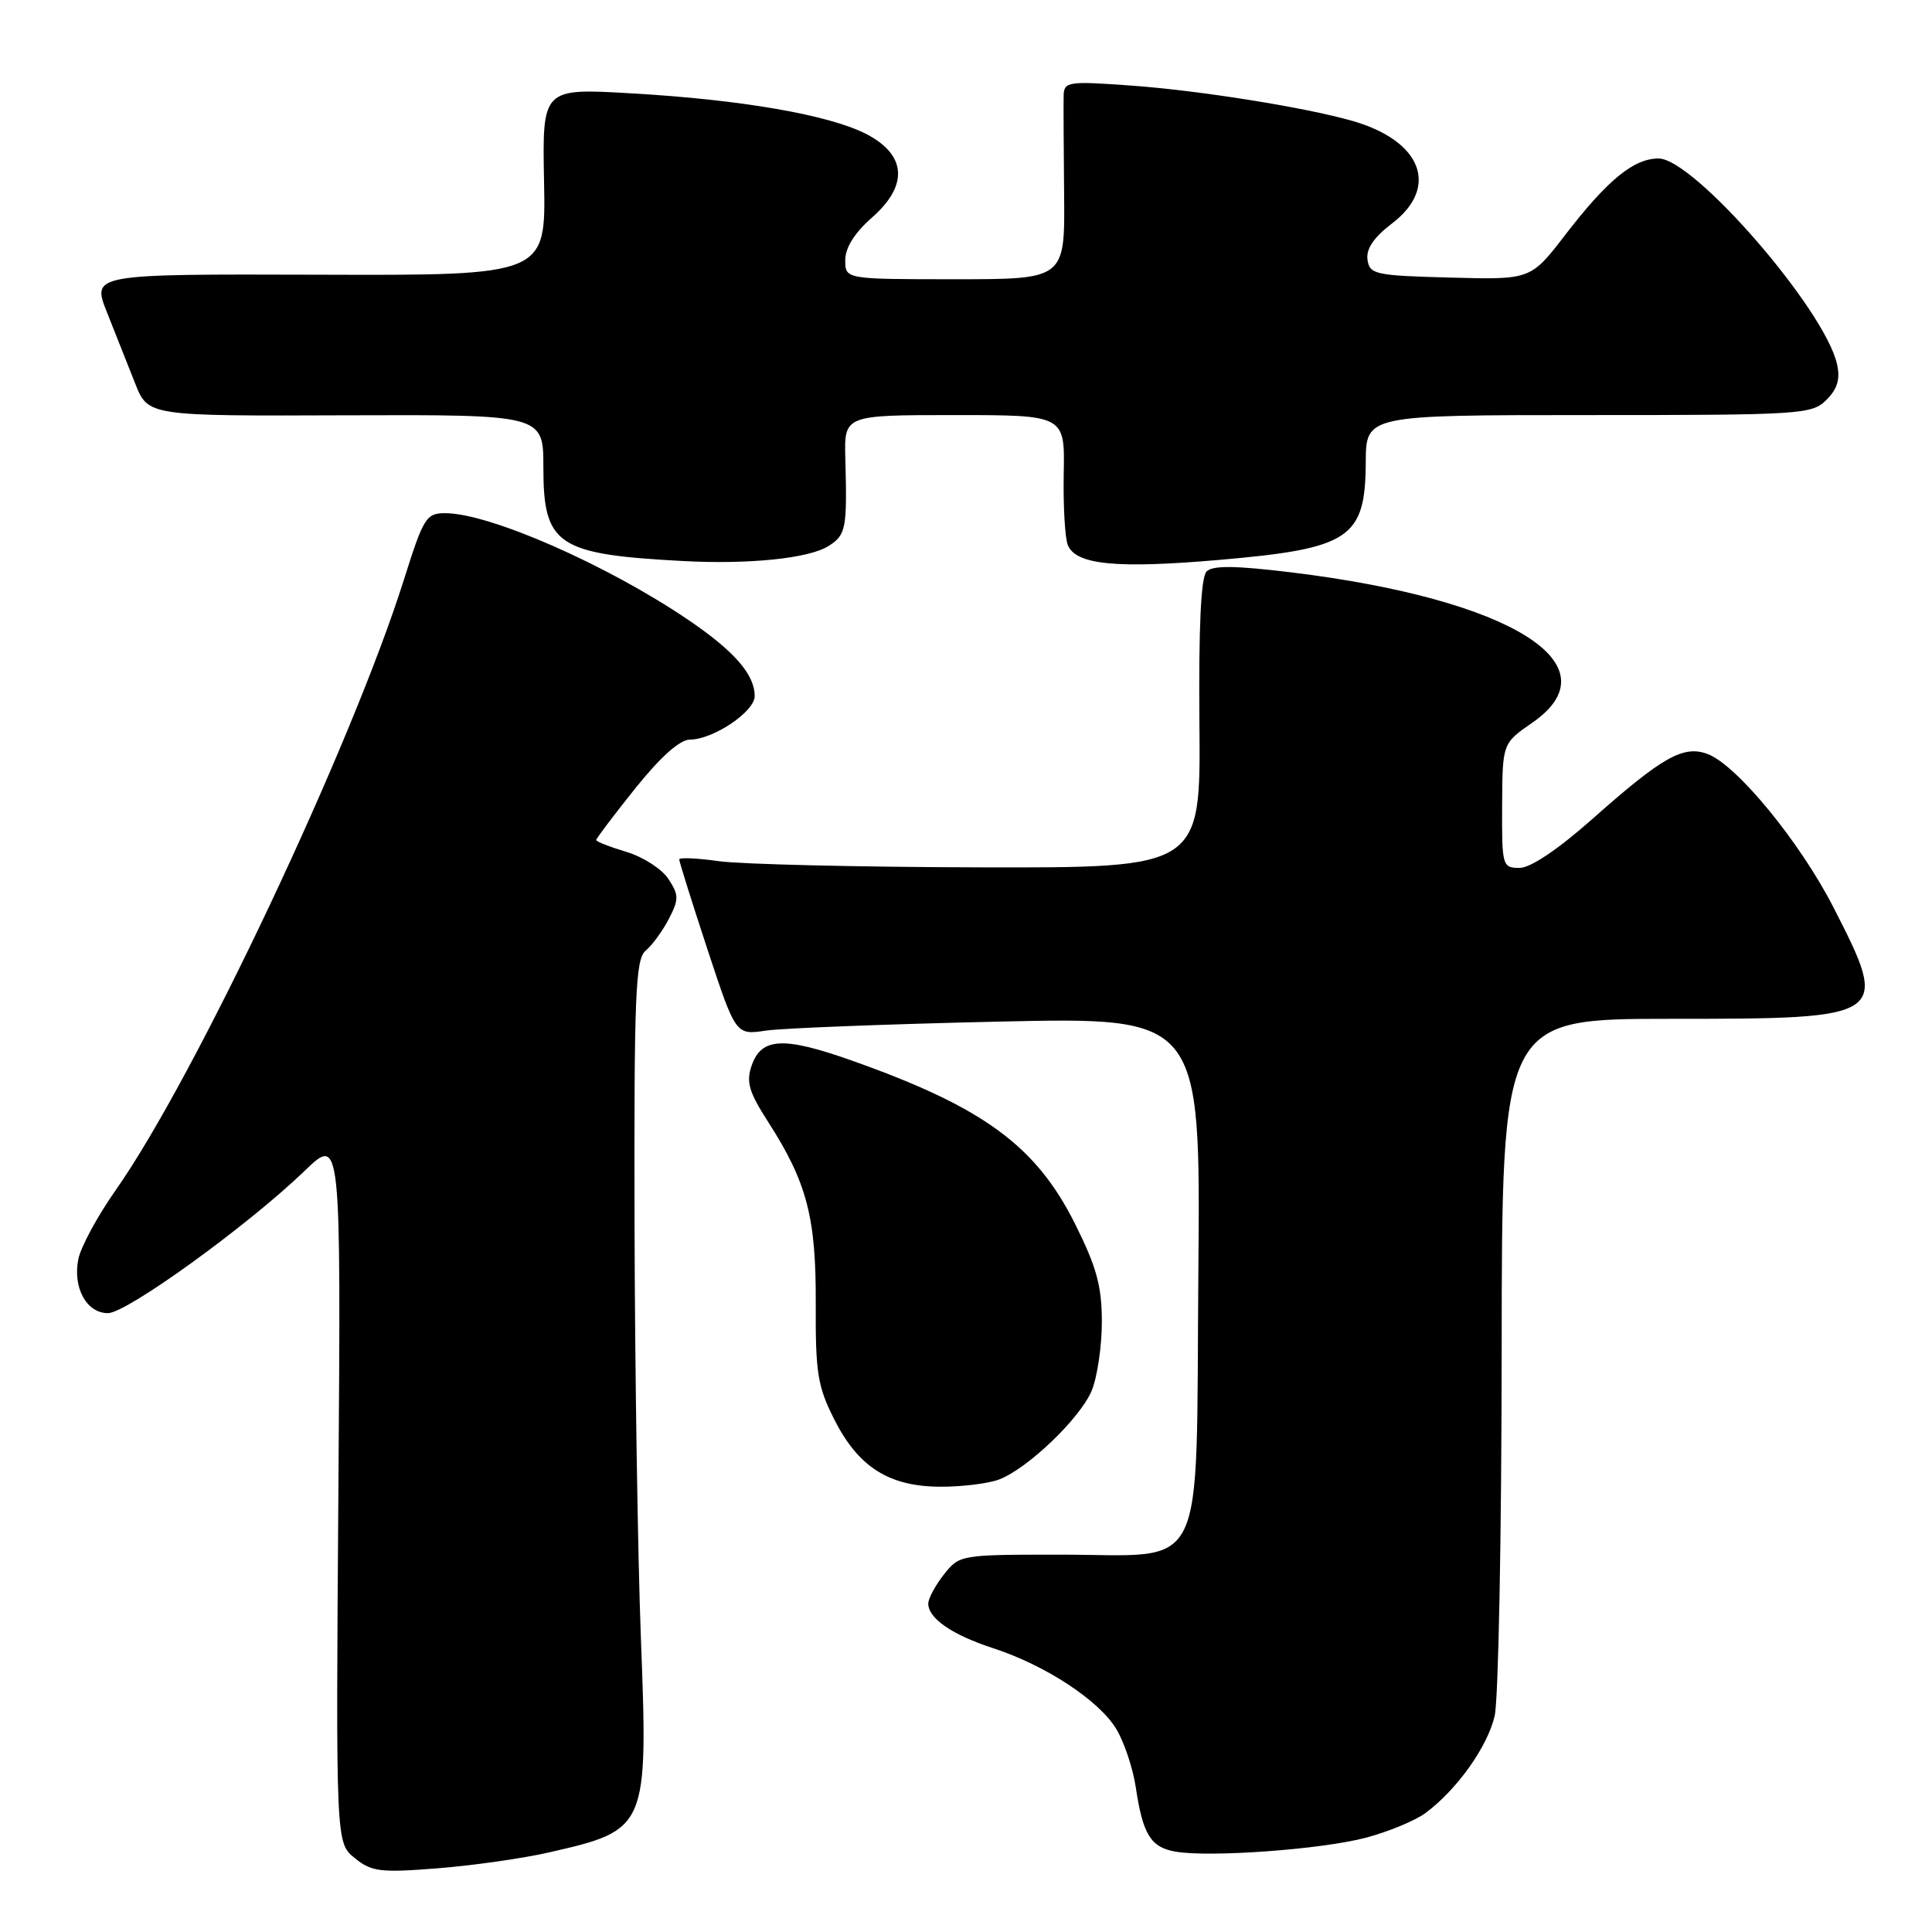 <?xml version="1.0" encoding="UTF-8" standalone="no"?>
<!DOCTYPE svg PUBLIC "-//W3C//DTD SVG 1.1//EN" "http://www.w3.org/Graphics/SVG/1.1/DTD/svg11.dtd" >
<svg xmlns="http://www.w3.org/2000/svg" xmlns:xlink="http://www.w3.org/1999/xlink" version="1.1" viewBox="0 0 256 256">
 <g >
 <path fill="currentColor"
d=" M 72.82 245.44 C 85.79 242.47 85.88 242.26 84.92 217.00 C 84.51 206.28 84.13 181.69 84.08 162.37 C 84.01 131.64 84.20 127.08 85.57 125.95 C 86.43 125.23 87.81 123.34 88.63 121.75 C 89.97 119.16 89.96 118.59 88.57 116.47 C 87.71 115.15 85.21 113.54 83.00 112.88 C 80.80 112.22 79.00 111.51 79.00 111.31 C 79.00 111.10 81.33 108.02 84.18 104.46 C 87.54 100.27 90.09 98.00 91.43 98.00 C 94.50 97.99 100.00 94.30 100.00 92.24 C 100.00 89.37 97.30 86.28 91.19 82.13 C 80.42 74.83 64.86 68.00 58.99 68.00 C 56.48 68.00 56.11 68.59 53.54 76.75 C 46.60 98.76 25.82 142.79 15.33 157.70 C 12.93 161.11 10.71 165.22 10.38 166.83 C 9.62 170.63 11.47 174.00 14.30 174.00 C 16.80 174.00 32.87 162.37 40.34 155.17 C 45.18 150.50 45.18 150.50 44.84 197.34 C 44.50 244.18 44.50 244.18 47.00 246.20 C 49.24 248.02 50.37 248.16 58.00 247.56 C 62.67 247.19 69.34 246.24 72.82 245.44 Z  M 180.97 243.51 C 183.97 242.72 187.55 241.23 188.91 240.22 C 193.08 237.11 197.11 231.44 198.05 227.37 C 198.55 225.24 198.96 203.59 198.98 179.25 C 199.00 135.00 199.00 135.00 221.43 135.00 C 250.26 135.00 250.44 134.87 242.91 120.17 C 238.48 111.54 230.15 101.39 226.29 99.92 C 223.09 98.70 220.31 100.26 211.10 108.43 C 206.45 112.55 202.82 115.00 201.35 115.00 C 199.07 115.00 199.00 114.75 199.04 106.75 C 199.08 98.50 199.08 98.50 203.04 95.76 C 214.13 88.09 200.29 79.43 171.25 75.86 C 163.71 74.94 160.70 74.90 159.88 75.72 C 159.13 76.47 158.82 83.00 158.93 95.92 C 159.10 115.00 159.10 115.00 129.80 114.93 C 113.69 114.89 98.14 114.52 95.25 114.11 C 92.36 113.70 90.00 113.60 90.00 113.88 C 90.00 114.17 91.68 119.53 93.74 125.79 C 97.49 137.16 97.49 137.16 101.49 136.56 C 103.70 136.24 117.55 135.70 132.29 135.37 C 159.08 134.77 159.08 134.77 158.79 168.47 C 158.44 209.61 160.20 206.00 140.46 206.00 C 127.27 206.00 127.13 206.02 125.07 208.63 C 123.93 210.08 123.00 211.81 123.00 212.48 C 123.00 214.45 126.17 216.63 131.61 218.40 C 138.52 220.65 145.60 225.29 147.90 229.08 C 148.95 230.80 150.12 234.30 150.50 236.85 C 151.43 243.08 152.48 244.78 155.75 245.35 C 160.29 246.14 175.12 245.06 180.97 243.51 Z  M 132.38 196.04 C 136.16 194.61 143.13 187.93 144.65 184.28 C 145.39 182.51 146.00 178.41 146.00 175.17 C 146.00 170.41 145.31 167.90 142.44 162.15 C 137.26 151.80 130.29 146.70 112.87 140.53 C 103.84 137.33 100.90 137.47 99.61 141.16 C 98.84 143.37 99.21 144.66 101.81 148.70 C 106.94 156.70 108.15 161.35 108.09 172.82 C 108.05 181.93 108.34 183.73 110.56 188.11 C 113.76 194.43 117.83 196.99 124.68 197.00 C 127.54 197.00 131.00 196.57 132.38 196.04 Z  M 109.75 72.37 C 112.11 70.89 112.26 70.10 112.01 60.75 C 111.86 55.00 111.86 55.00 126.48 55.00 C 141.10 55.00 141.10 55.00 140.95 62.75 C 140.87 67.01 141.11 71.28 141.49 72.22 C 142.55 74.84 147.94 75.37 161.55 74.19 C 178.89 72.69 180.92 71.34 180.97 61.25 C 181.00 55.00 181.00 55.00 210.50 55.00 C 238.74 55.00 240.09 54.91 242.02 52.98 C 243.48 51.52 243.86 50.22 243.41 48.23 C 241.77 40.97 224.44 21.00 219.77 21.00 C 216.48 21.00 213.02 23.83 207.42 31.10 C 202.83 37.07 202.83 37.07 192.17 36.78 C 182.21 36.52 181.48 36.36 181.20 34.41 C 181.00 32.98 182.03 31.45 184.45 29.61 C 190.78 24.78 188.38 18.62 179.13 16.00 C 172.75 14.19 158.78 11.97 149.75 11.33 C 141.61 10.74 141.00 10.83 140.94 12.60 C 140.91 13.65 140.94 19.56 141.00 25.75 C 141.11 37.00 141.11 37.00 126.55 37.00 C 112.00 37.00 112.00 37.00 112.00 34.47 C 112.00 32.82 113.24 30.85 115.55 28.82 C 120.40 24.56 120.12 20.52 114.79 17.76 C 109.89 15.23 98.22 13.20 83.67 12.37 C 71.85 11.68 71.85 11.68 72.09 24.09 C 72.33 36.50 72.33 36.50 42.24 36.40 C 12.15 36.31 12.15 36.31 14.18 41.40 C 15.29 44.21 16.97 48.44 17.91 50.81 C 19.62 55.13 19.62 55.13 45.81 55.03 C 72.00 54.94 72.00 54.94 72.00 61.93 C 72.00 72.23 73.81 73.45 90.50 74.34 C 99.23 74.81 107.17 73.99 109.75 72.37 Z "/>
</g>
</svg>